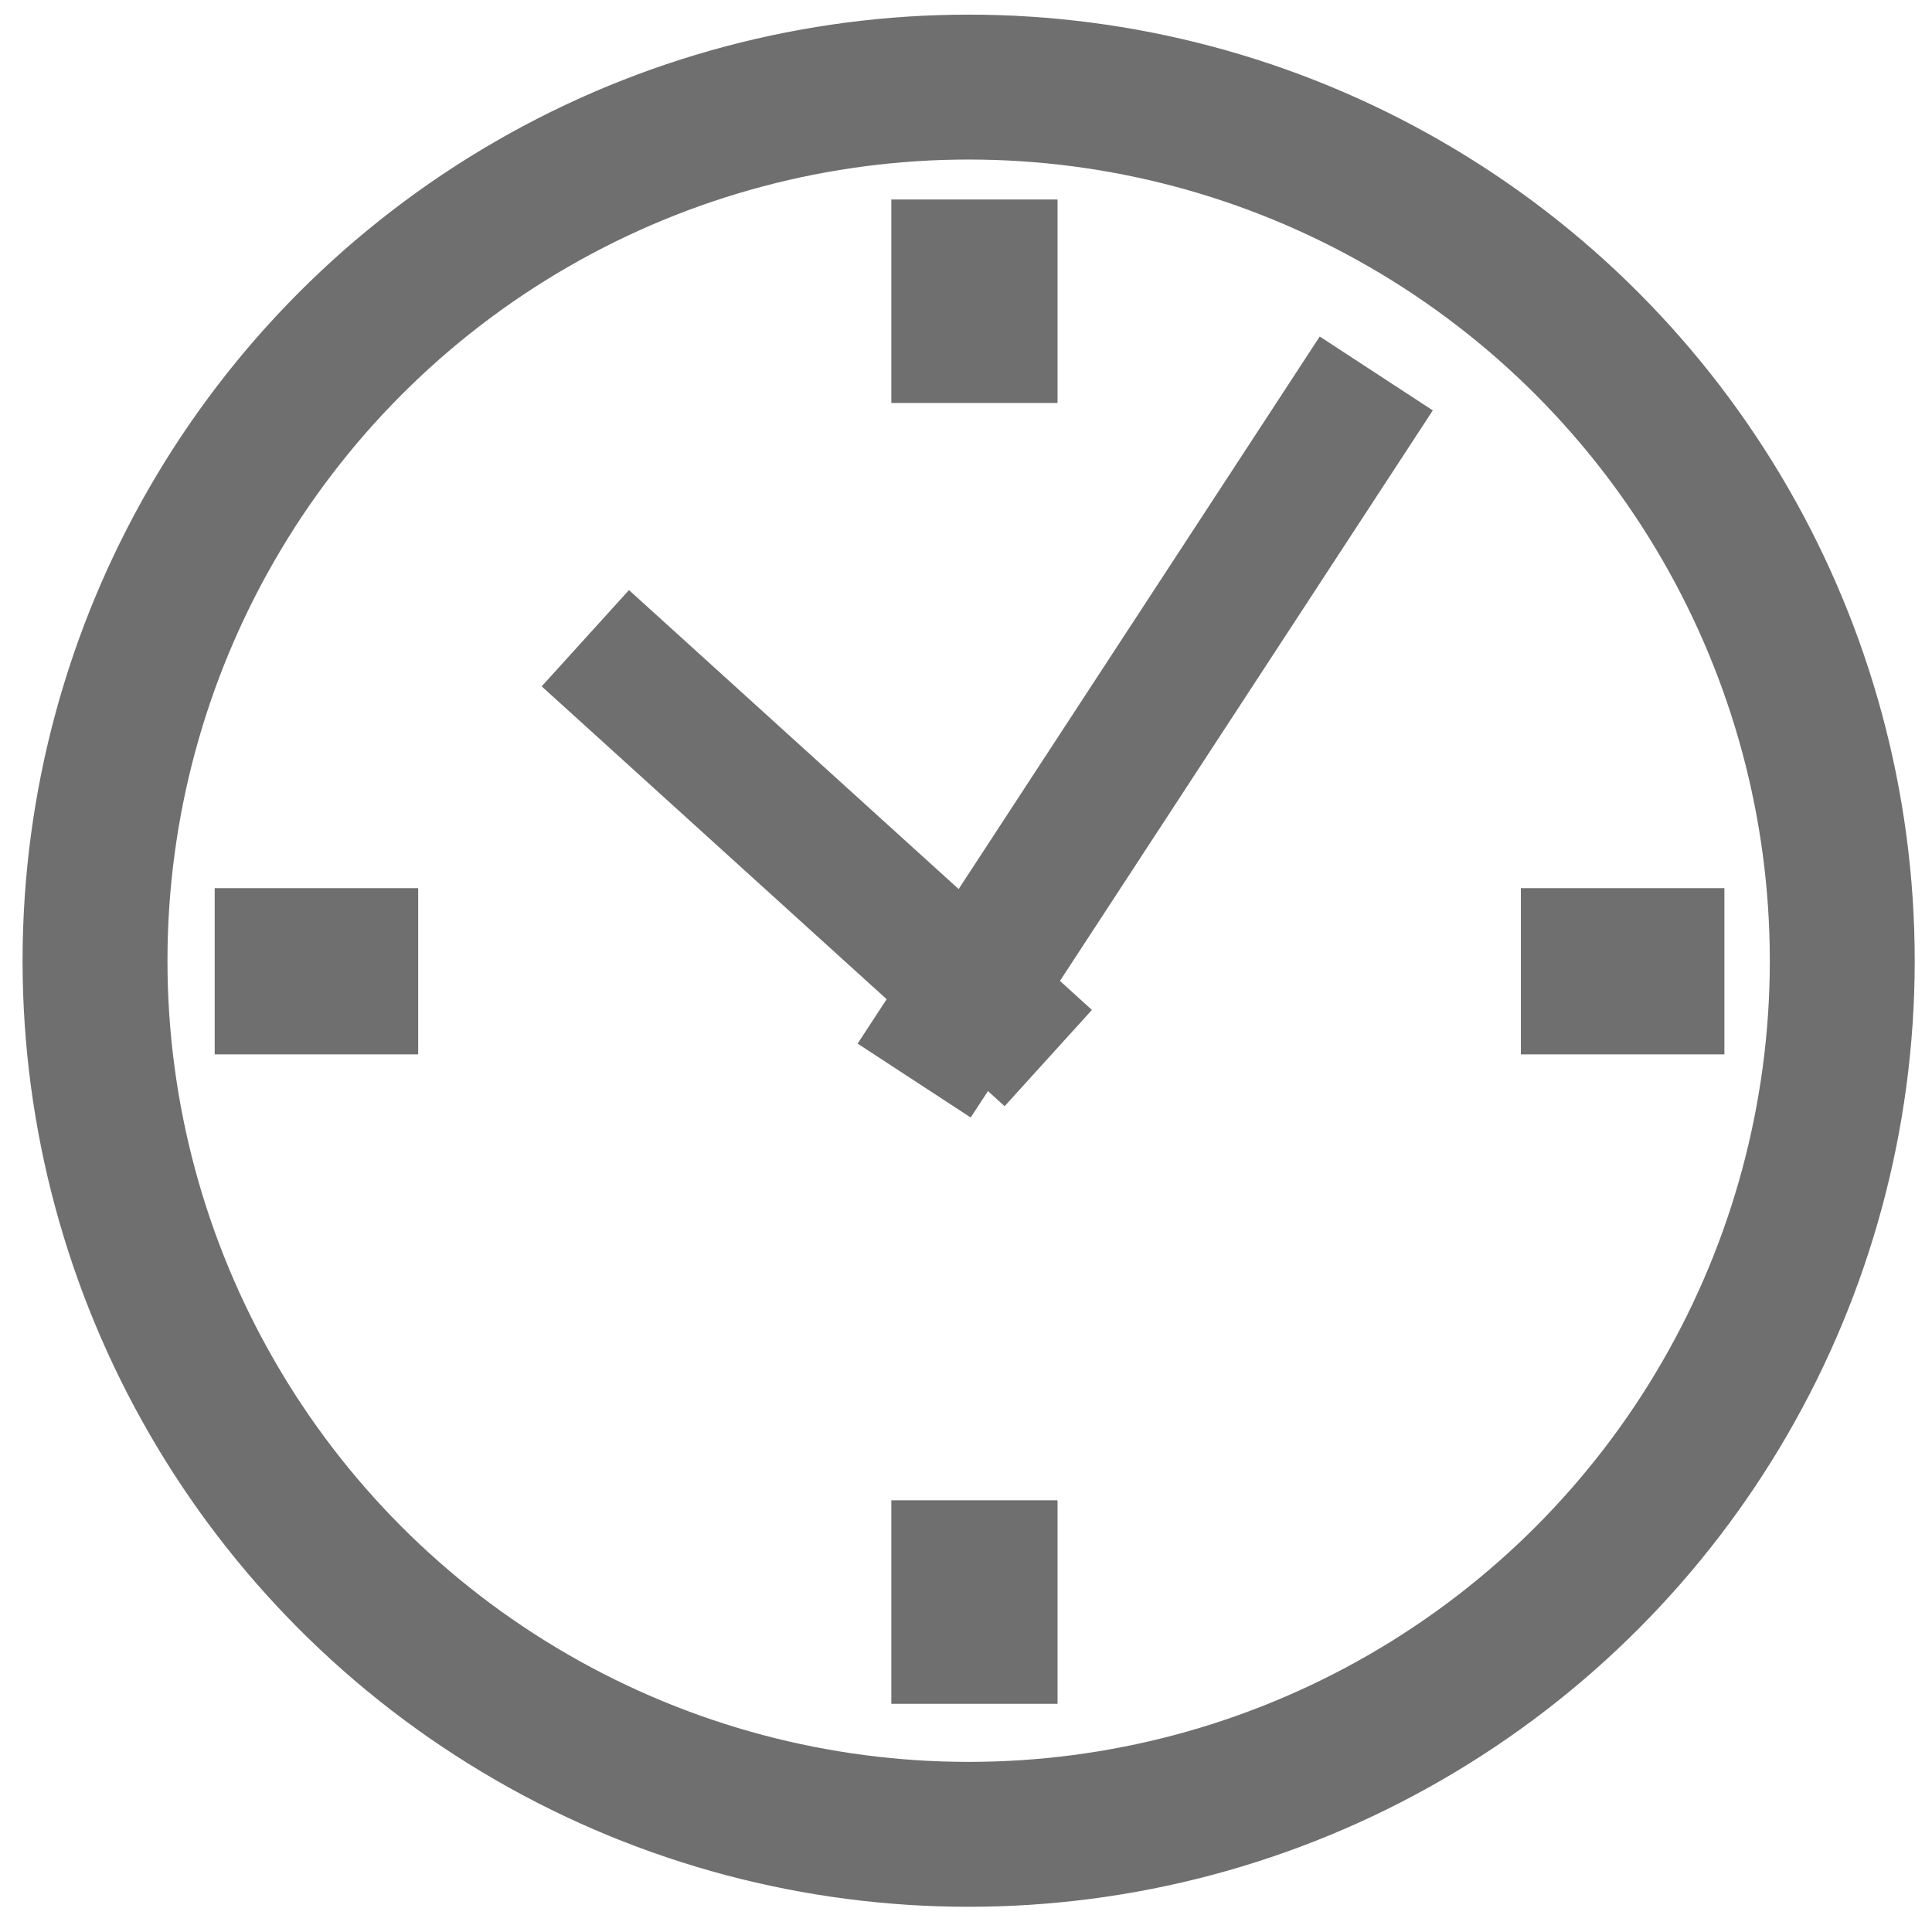 <?xml version="1.0" encoding="UTF-8"?>
<!-- Generator: Adobe Illustrator 16.0.3, SVG Export Plug-In . SVG Version: 6.00 Build 0)  -->
<svg xmlns="http://www.w3.org/2000/svg" xmlns:xlink="http://www.w3.org/1999/xlink" version="1.1" id="Ebene_1" x="0px" y="0px" width="800px" height="800px" viewBox="0 0 800 800" xml:space="preserve">
<g>
	<circle fill="none" stroke="#706F6F" stroke-width="60" stroke-miterlimit="10" cx="401.094" cy="397.811" r="361.748"></circle>
	
		<rect x="378.082" y="91.608" fill="#706F6F" stroke="#706F6F" stroke-width="18" stroke-miterlimit="10" width="50.82" height="66.266"></rect>
	
		<rect x="455.478" y="135.093" transform="matrix(0.837 0.547 -0.547 0.837 241.745 -210.419)" fill="#706F6F" stroke="#706F6F" stroke-width="18" stroke-miterlimit="10" width="37.936" height="331.814"></rect>
	
		<rect x="320.163" y="230.948" transform="matrix(0.672 -0.741 0.741 0.672 -149.268 365.626)" fill="#706F6F" stroke="#706F6F" stroke-width="18" stroke-miterlimit="10" width="35.795" height="240.698"></rect>
	
		<rect x="378.082" y="630.242" fill="#706F6F" stroke="#706F6F" stroke-width="18" stroke-miterlimit="10" width="50.82" height="66.266"></rect>
	
		<rect x="638.769" y="376.773" fill="#706F6F" stroke="#706F6F" stroke-width="18" stroke-miterlimit="10" width="66.266" height="50.819"></rect>
	
		<rect x="97.895" y="376.773" fill="#706F6F" stroke="#706F6F" stroke-width="18" stroke-miterlimit="10" width="66.266" height="50.819"></rect>
</g>
</svg>
